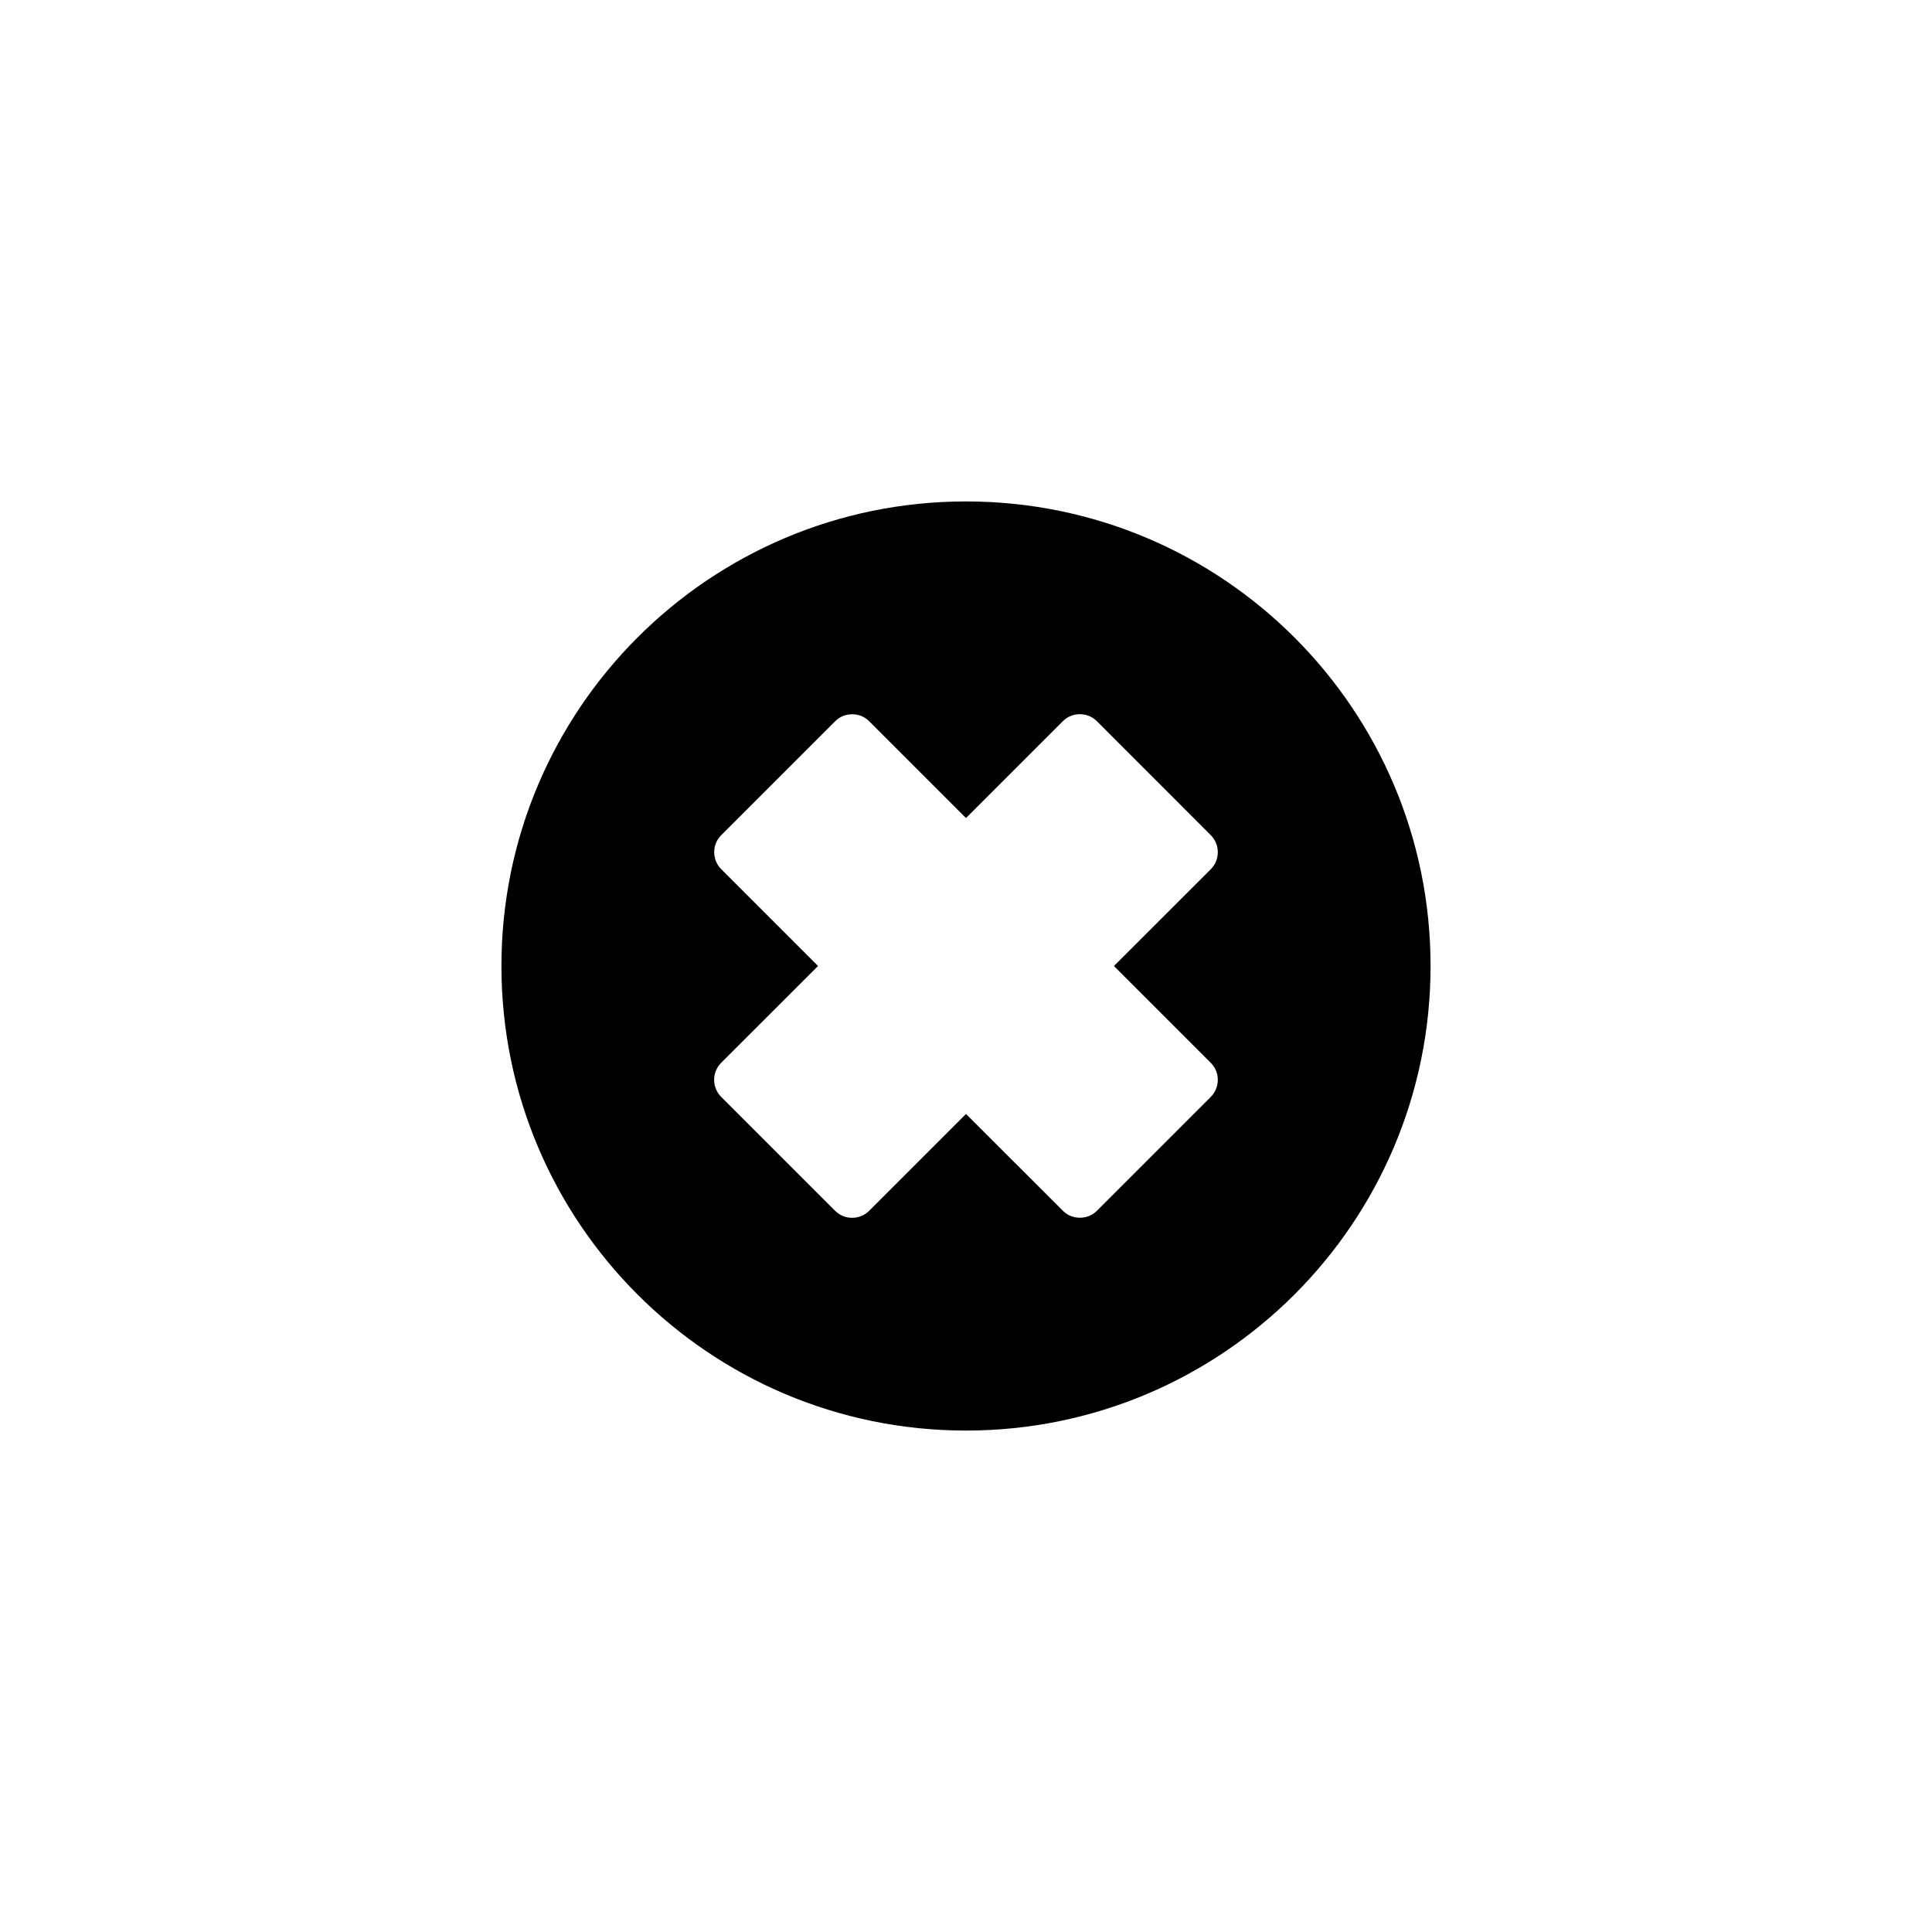 <?xml version="1.0" encoding="utf-8"?>
<!-- Generator: Adobe Illustrator 19.1.0, SVG Export Plug-In . SVG Version: 6.00 Build 0)  -->
<svg version="1.1" id="Layer_1" xmlns="http://www.w3.org/2000/svg" xmlns:xlink="http://www.w3.org/1999/xlink" x="0px" y="0px"
	 viewBox="0 0 24 24" style="enable-background:new 0 0 24 24;" xml:space="preserve">
<g id="remove-sign">
	<path d="M12,6.229c-3.187,0-5.771,2.584-5.771,5.771S8.813,17.771,12,17.771s5.771-2.584,5.771-5.771S15.187,6.229,12,6.229z
		 M10.585,15.128c-0.08,0-0.155-0.031-0.212-0.088l-1.414-1.414c-0.117-0.117-0.117-0.307,0-0.424L10.162,12L8.96,10.798
		c-0.117-0.117-0.117-0.308,0-0.424l1.414-1.414c0.056-0.057,0.131-0.087,0.212-0.087s0.156,0.03,0.212,0.087L12,10.162l1.202-1.202
		c0.056-0.057,0.131-0.088,0.212-0.088s0.156,0.031,0.212,0.087l1.414,1.415c0.057,0.057,0.088,0.132,0.088,0.212
		s-0.031,0.155-0.087,0.212L13.838,12l1.202,1.202c0.057,0.057,0.088,0.132,0.088,0.212s-0.031,0.155-0.087,0.212l-1.414,1.414
		c-0.056,0.057-0.131,0.087-0.212,0.087s-0.156-0.03-0.212-0.087L12,13.838l-1.202,1.202C10.741,15.097,10.666,15.128,10.585,15.128
		z"/>
</g>
</svg>
